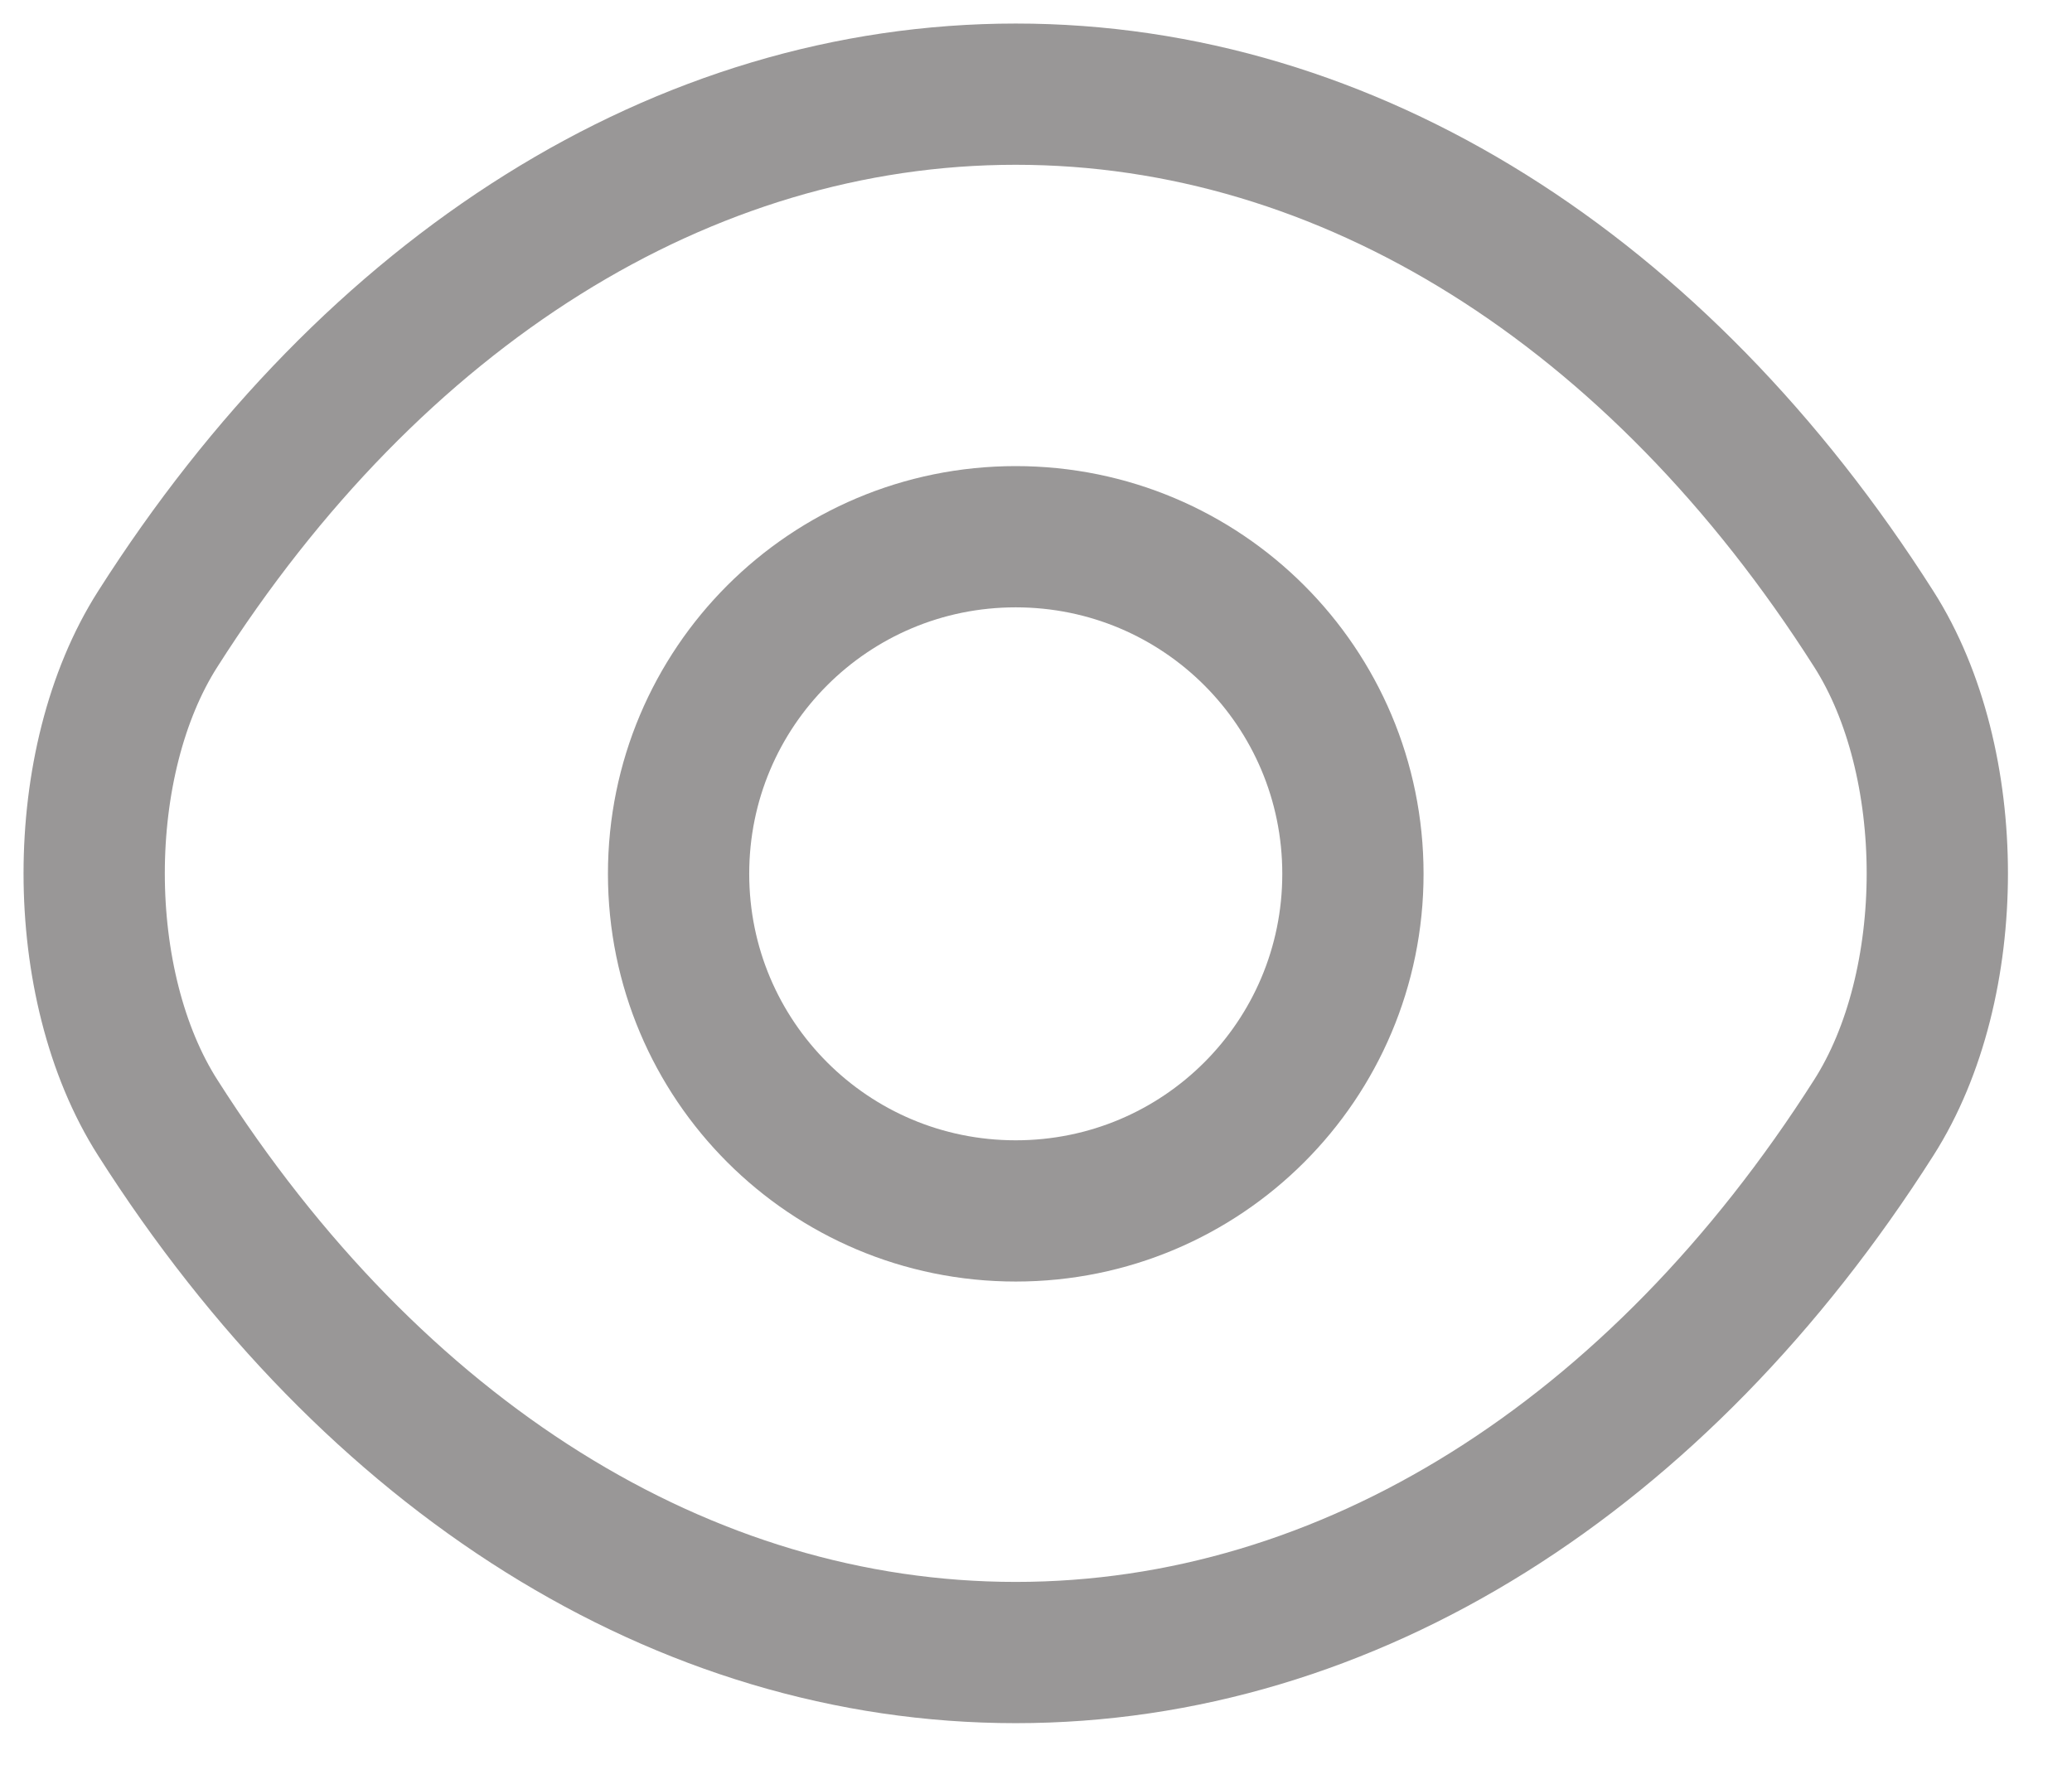 <svg width="22" height="19" viewBox="0 0 22 19" fill="none" xmlns="http://www.w3.org/2000/svg">
<path d="M14.365 9.28C14.365 11.26 12.765 12.86 10.785 12.86C8.805 12.86 7.205 11.26 7.205 9.28C7.205 7.3 8.805 5.7 10.785 5.7C12.765 5.7 14.365 7.3 14.365 9.28Z" stroke="#999797" stroke-width="1.5" stroke-linecap="round" stroke-linejoin="round"/>
<path d="M10.785 17.55C14.315 17.55 17.605 15.47 19.895 11.87C20.795 10.46 20.795 8.09 19.895 6.68C17.605 3.08 14.315 1 10.785 1C7.255 1 3.965 3.08 1.675 6.68C0.775 8.09 0.775 10.46 1.675 11.87C3.965 15.47 7.255 17.55 10.785 17.55Z" stroke="#999797" stroke-width="1.5" stroke-linecap="round" stroke-linejoin="round"/>
</svg>
